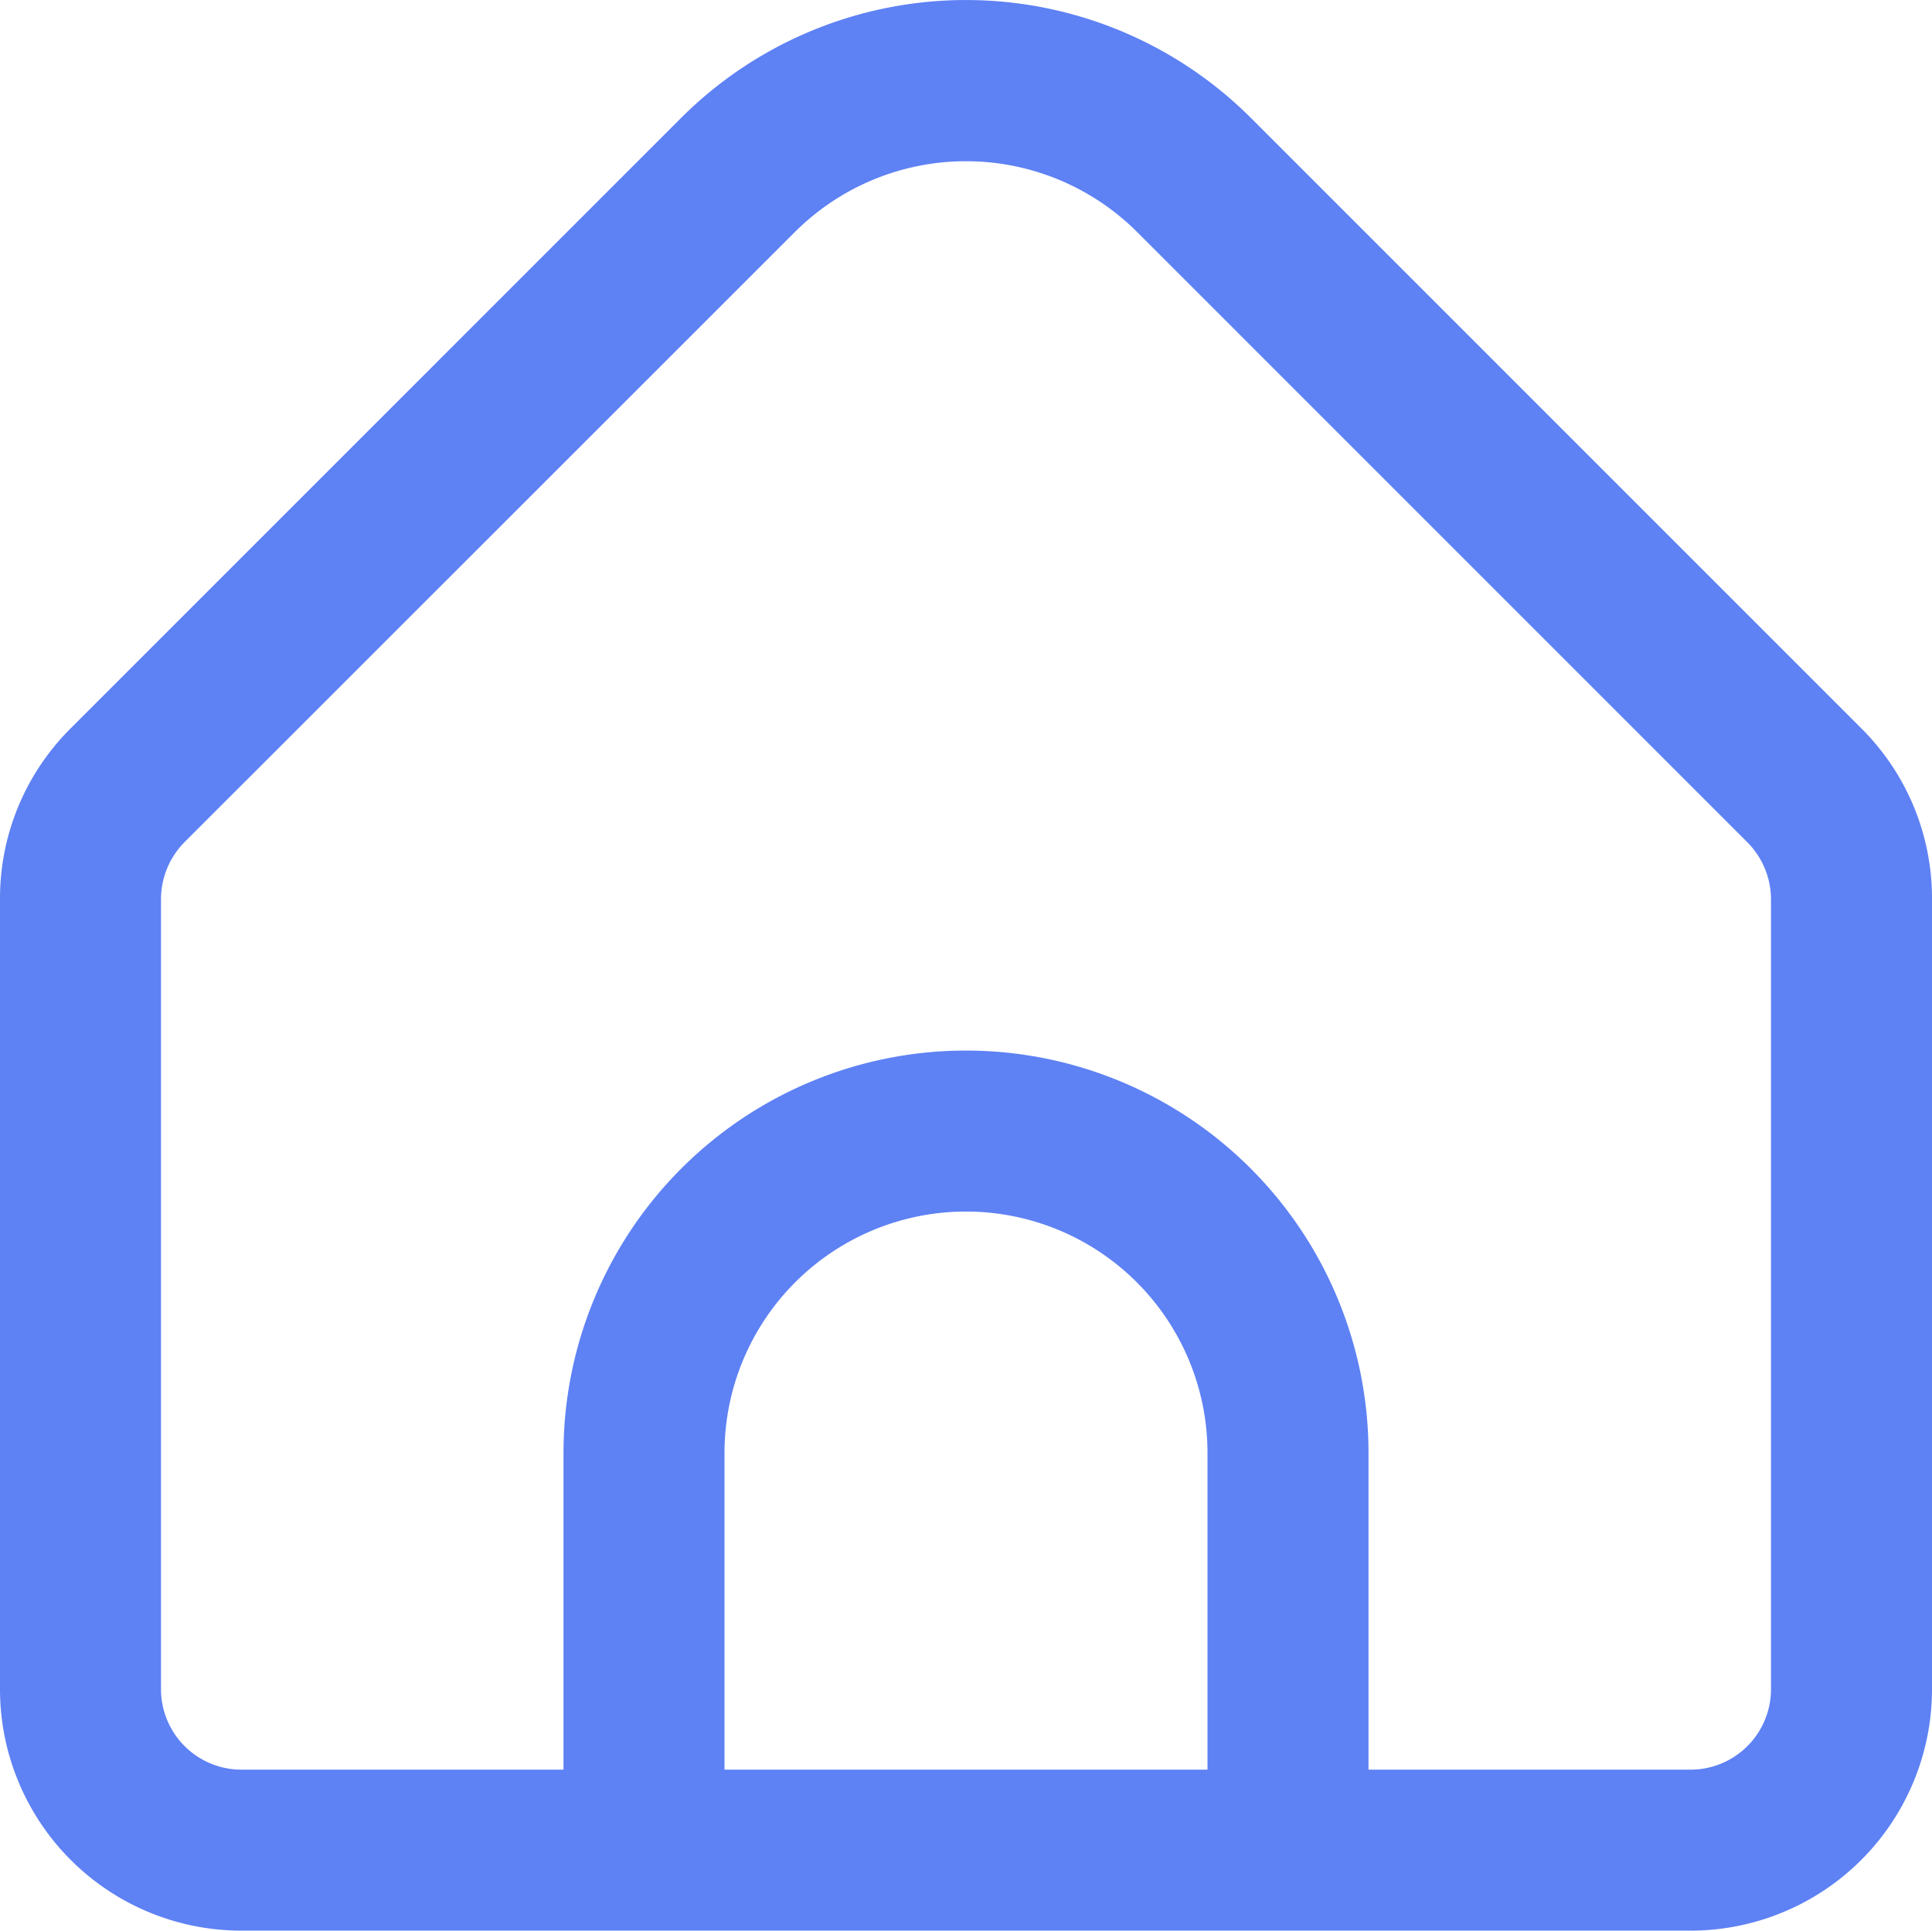 <svg xmlns="http://www.w3.org/2000/svg" width="24" height="23.986" viewBox="0 0 24 23.986">
  <g id="fi-rr-home_1" data-name="fi-rr-home 1" transform="translate(0 -0.021)">
    <path id="Vector" d="M23.121,9.048,15.536,1.462a5.008,5.008,0,0,0-7.072,0L.879,9.048A2.978,2.978,0,0,0,0,11.169v9.817a3,3,0,0,0,3,3H21a3,3,0,0,0,3-3V11.169a2.978,2.978,0,0,0-.879-2.121ZM15,21.986H9V18.052a3,3,0,1,1,6,0Zm7-1a1,1,0,0,1-1,1H17V18.052a5,5,0,1,0-10,0v3.934H3a1,1,0,0,1-1-1V11.169a1.008,1.008,0,0,1,.293-.707L9.878,2.879a3.008,3.008,0,0,1,4.244,0l7.585,7.586a1.008,1.008,0,0,1,.293.7Z" transform="translate(0 0.021)" fill="#5e81f4"/>
  </g>
</svg>
